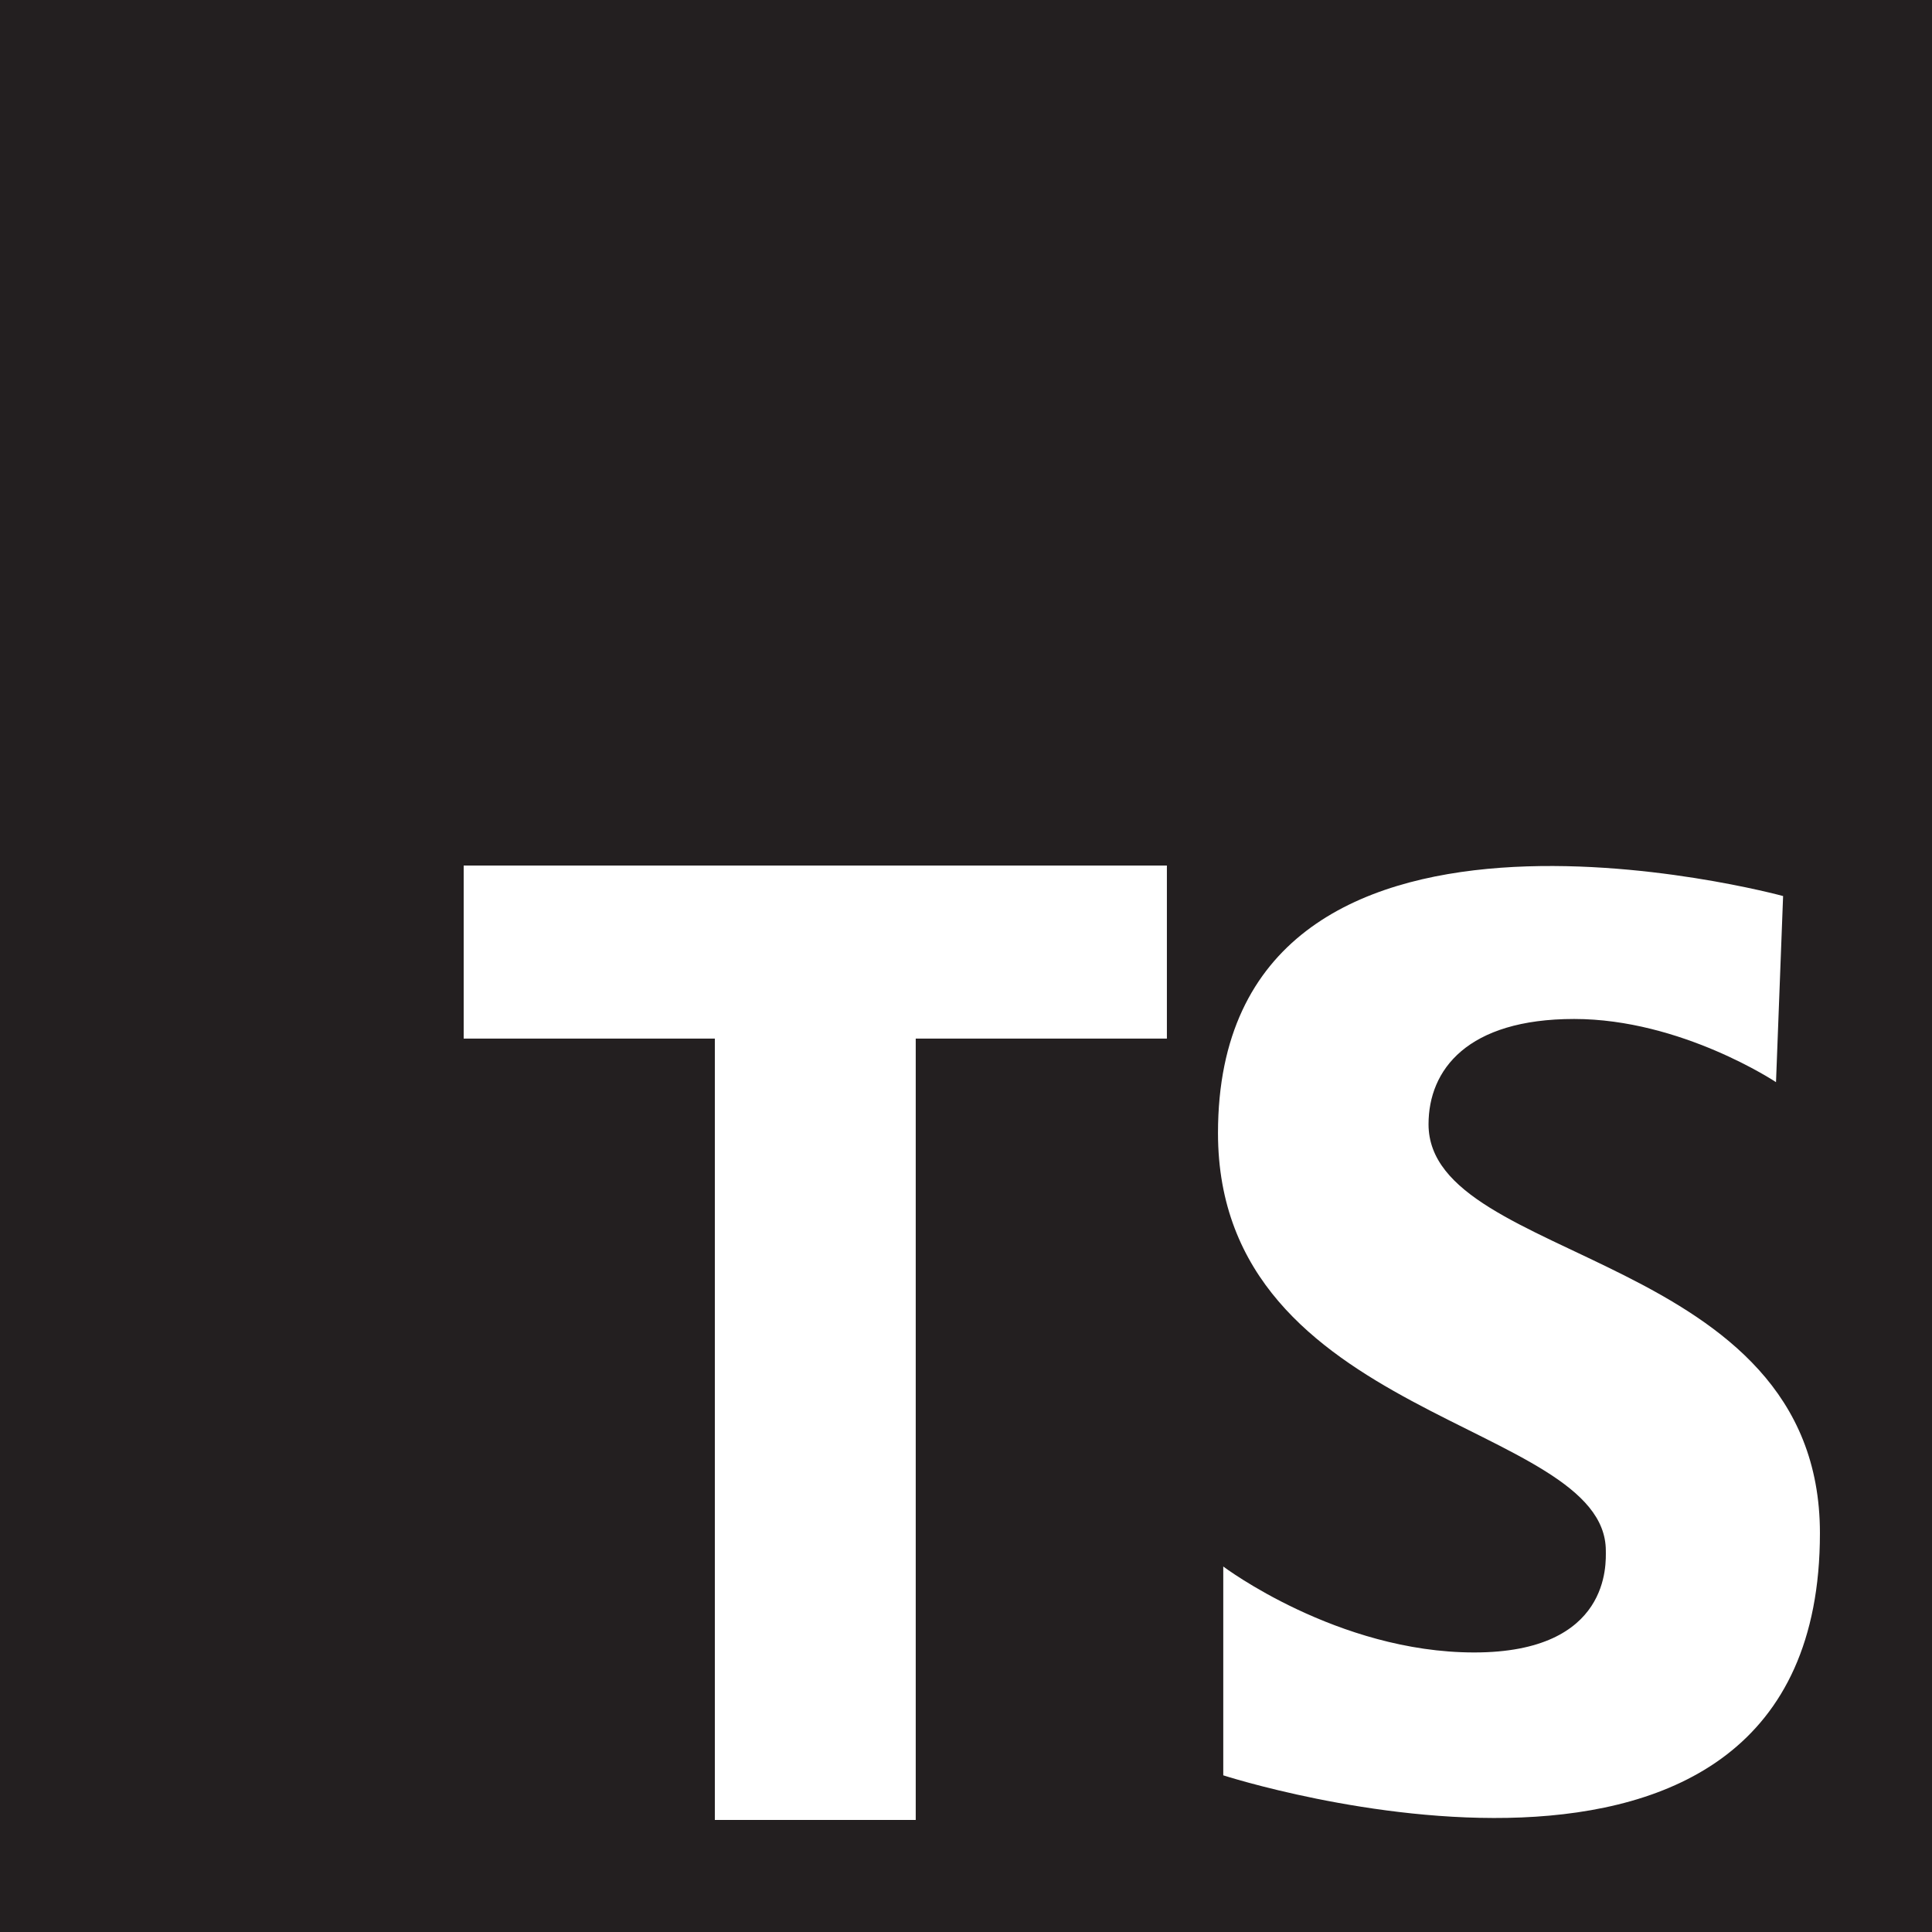 <?xml version="1.0" encoding="UTF-8"?>
<svg xmlns="http://www.w3.org/2000/svg" xmlns:xlink="http://www.w3.org/1999/xlink" viewBox="0 0 100 100" width="100px" height="100px">
<g id="surface35709081">
<path style=" stroke:none;fill-rule:nonzero;fill:rgb(13.725%,12.157%,12.549%);fill-opacity:1;" d="M 102 -4.602 L -2 -4.602 C -3.438 -4.602 -4.602 -3.434 -4.602 -2 L -4.602 102 C -4.602 103.434 -3.438 104.602 -2 104.602 L 102 104.602 C 103.438 104.602 104.602 103.434 104.602 102 L 104.602 -2 C 104.602 -3.434 103.438 -4.602 102 -4.602 Z M 60.398 53.758 L 47.398 53.758 L 47.398 94.199 L 37 94.199 L 37 53.758 L 24 53.758 L 24 44.801 L 60.398 44.801 Z M 63.316 91.891 L 63.316 81.082 C 63.316 81.082 69.219 85.531 76.305 85.531 C 83.391 85.531 83.117 80.898 83.117 80.266 C 83.117 73.539 63.043 73.539 63.043 58.645 C 63.043 38.387 92.293 46.379 92.293 46.379 L 91.926 56.012 C 91.926 56.012 87.02 52.742 81.48 52.742 C 75.941 52.742 73.941 55.375 73.941 58.191 C 73.941 65.457 94.199 64.73 94.199 79.355 C 94.199 101.883 63.316 91.891 63.316 91.891 Z M 63.316 91.891 "/>
</g>
</svg>
